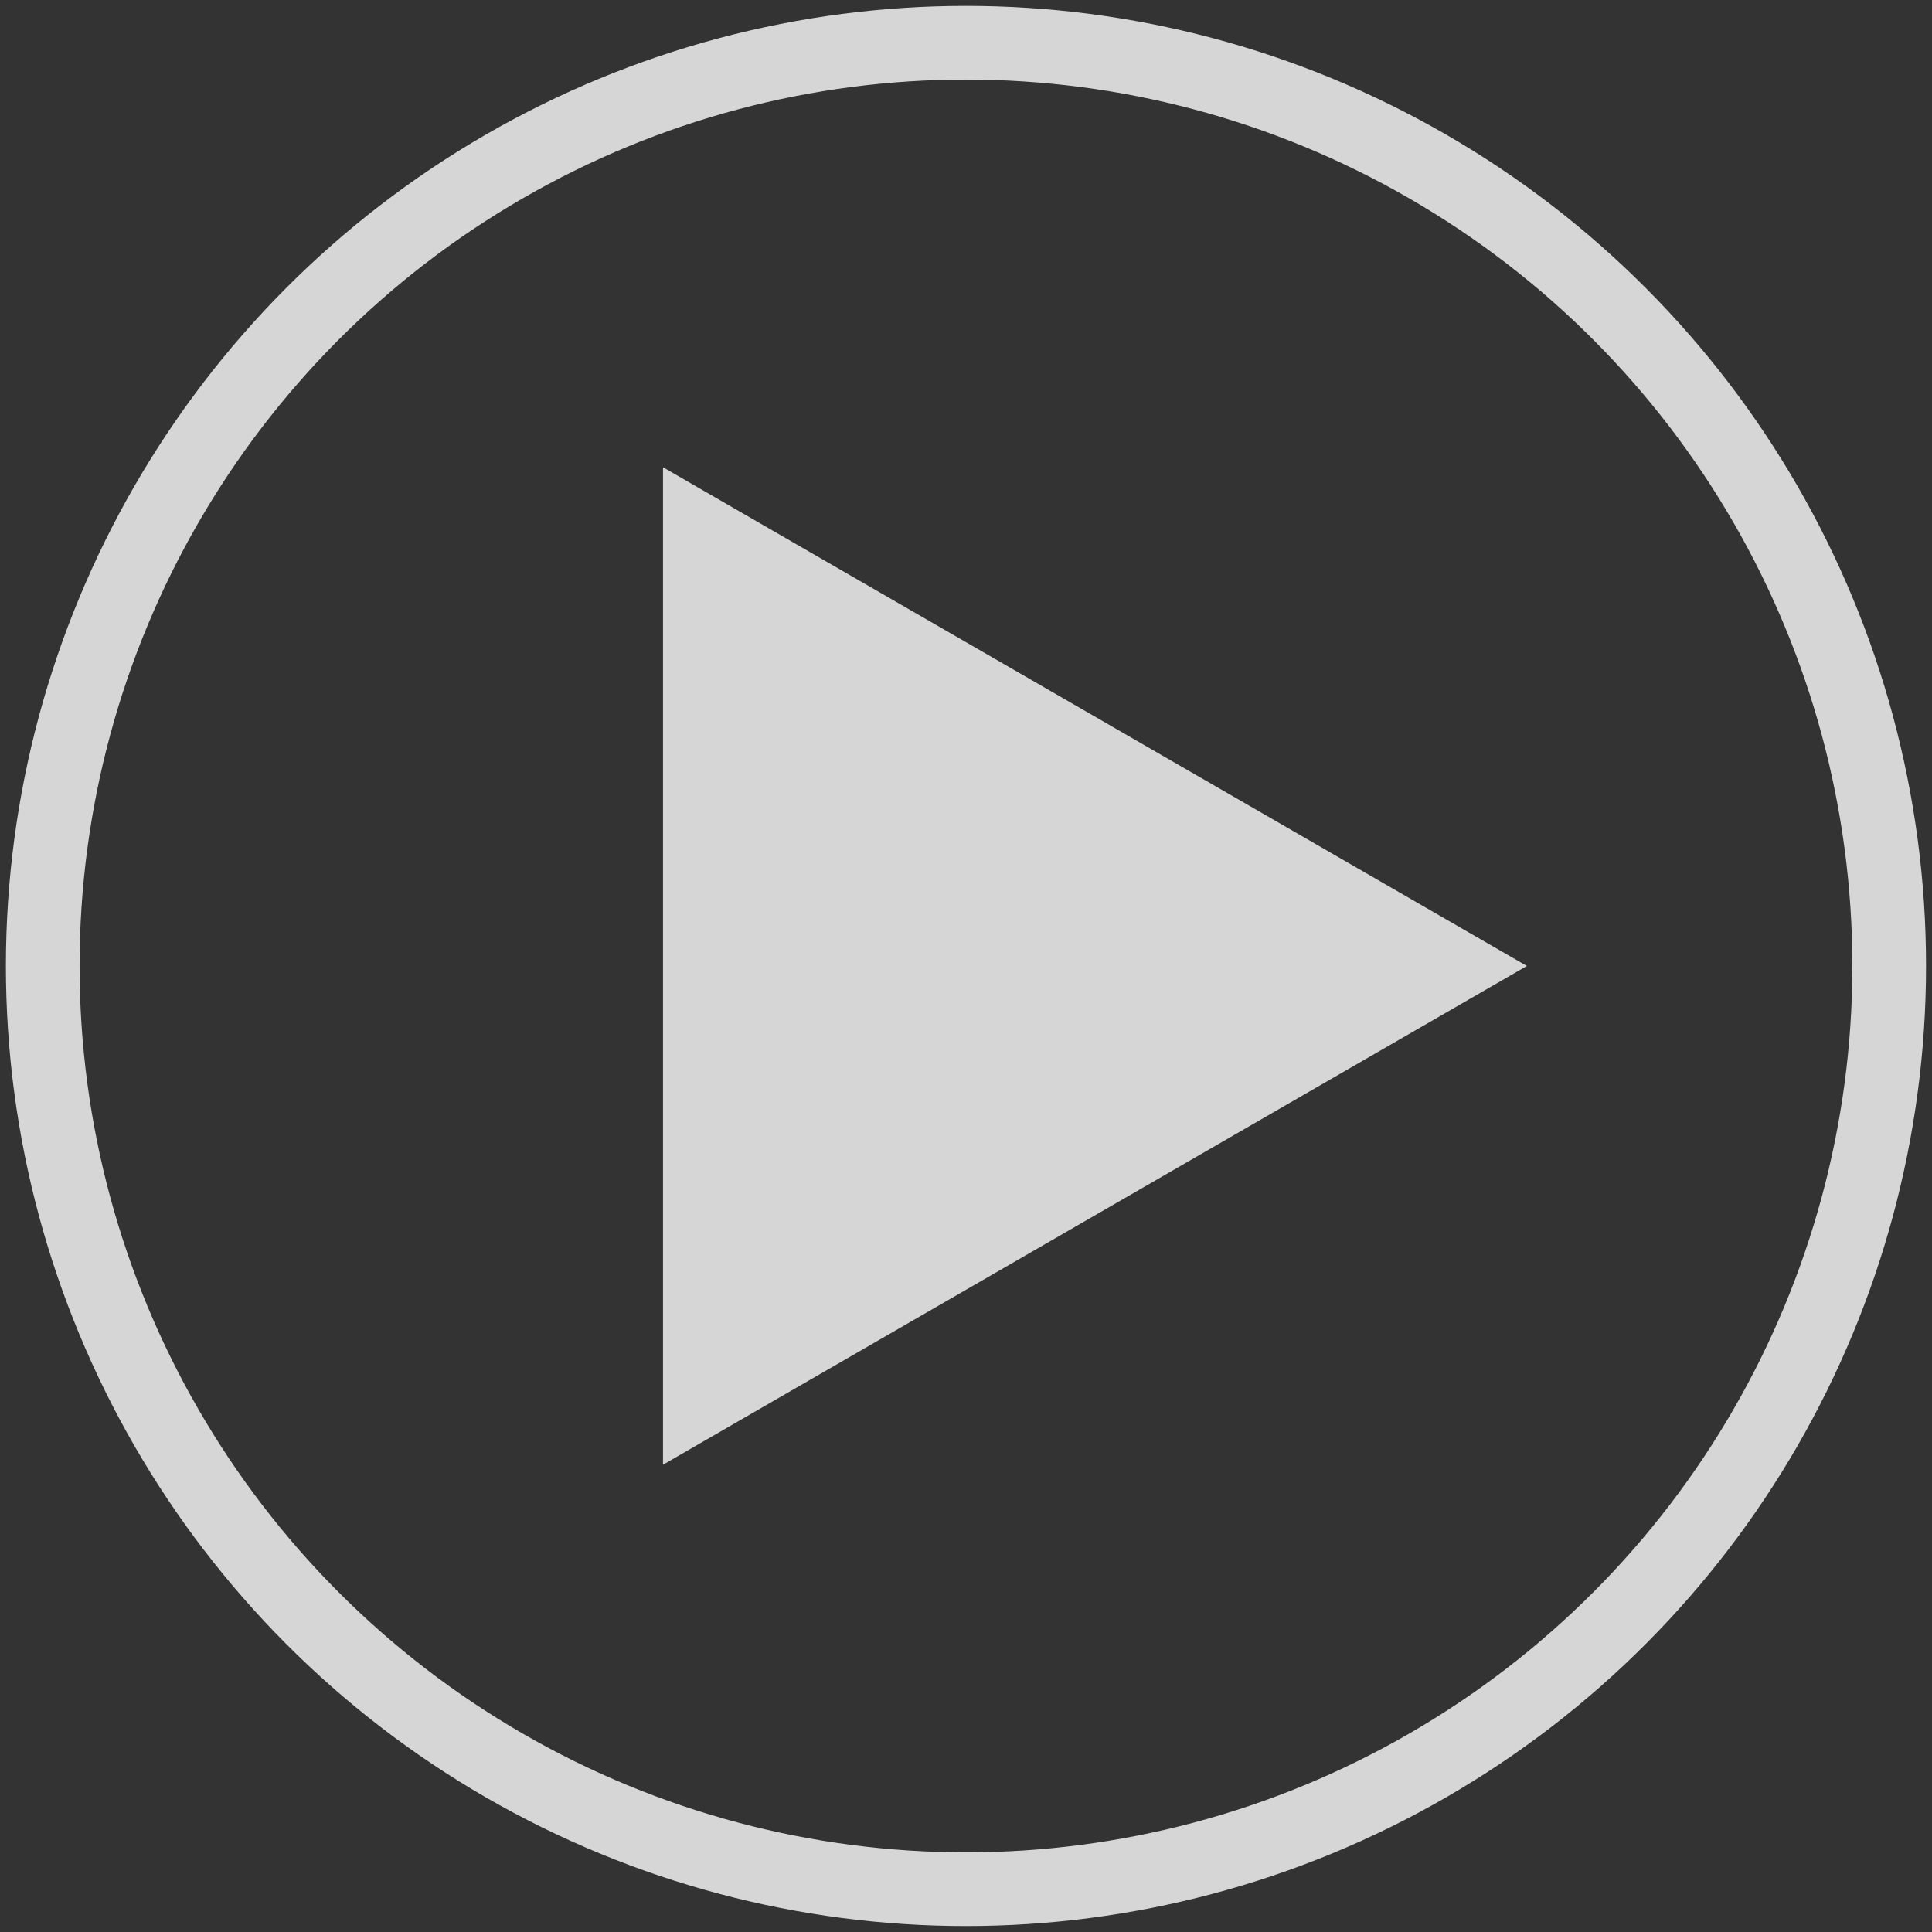 <svg xmlns="http://www.w3.org/2000/svg" viewBox="0 0 314.69 314.69"><rect x="0" y="0" width="314.69" height="314.69" fill="#333333" stroke="none"/><defs><style>.cls-1{fill:none;stroke:#fff;stroke-miterlimit:10;stroke-width:12px;}.cls-1,.cls-2{opacity:0.8;}.cls-2{fill:#fff;}</style></defs><title>Artboard 1</title><g id="Circle"><circle class="cls-1" cx="157.34" cy="157.34" r="150.38"/></g><g id="Triangle"><polygon class="cls-2" points="107.99 76.11 248.7 157.34 107.99 238.58 107.99 76.11"/></g></svg>